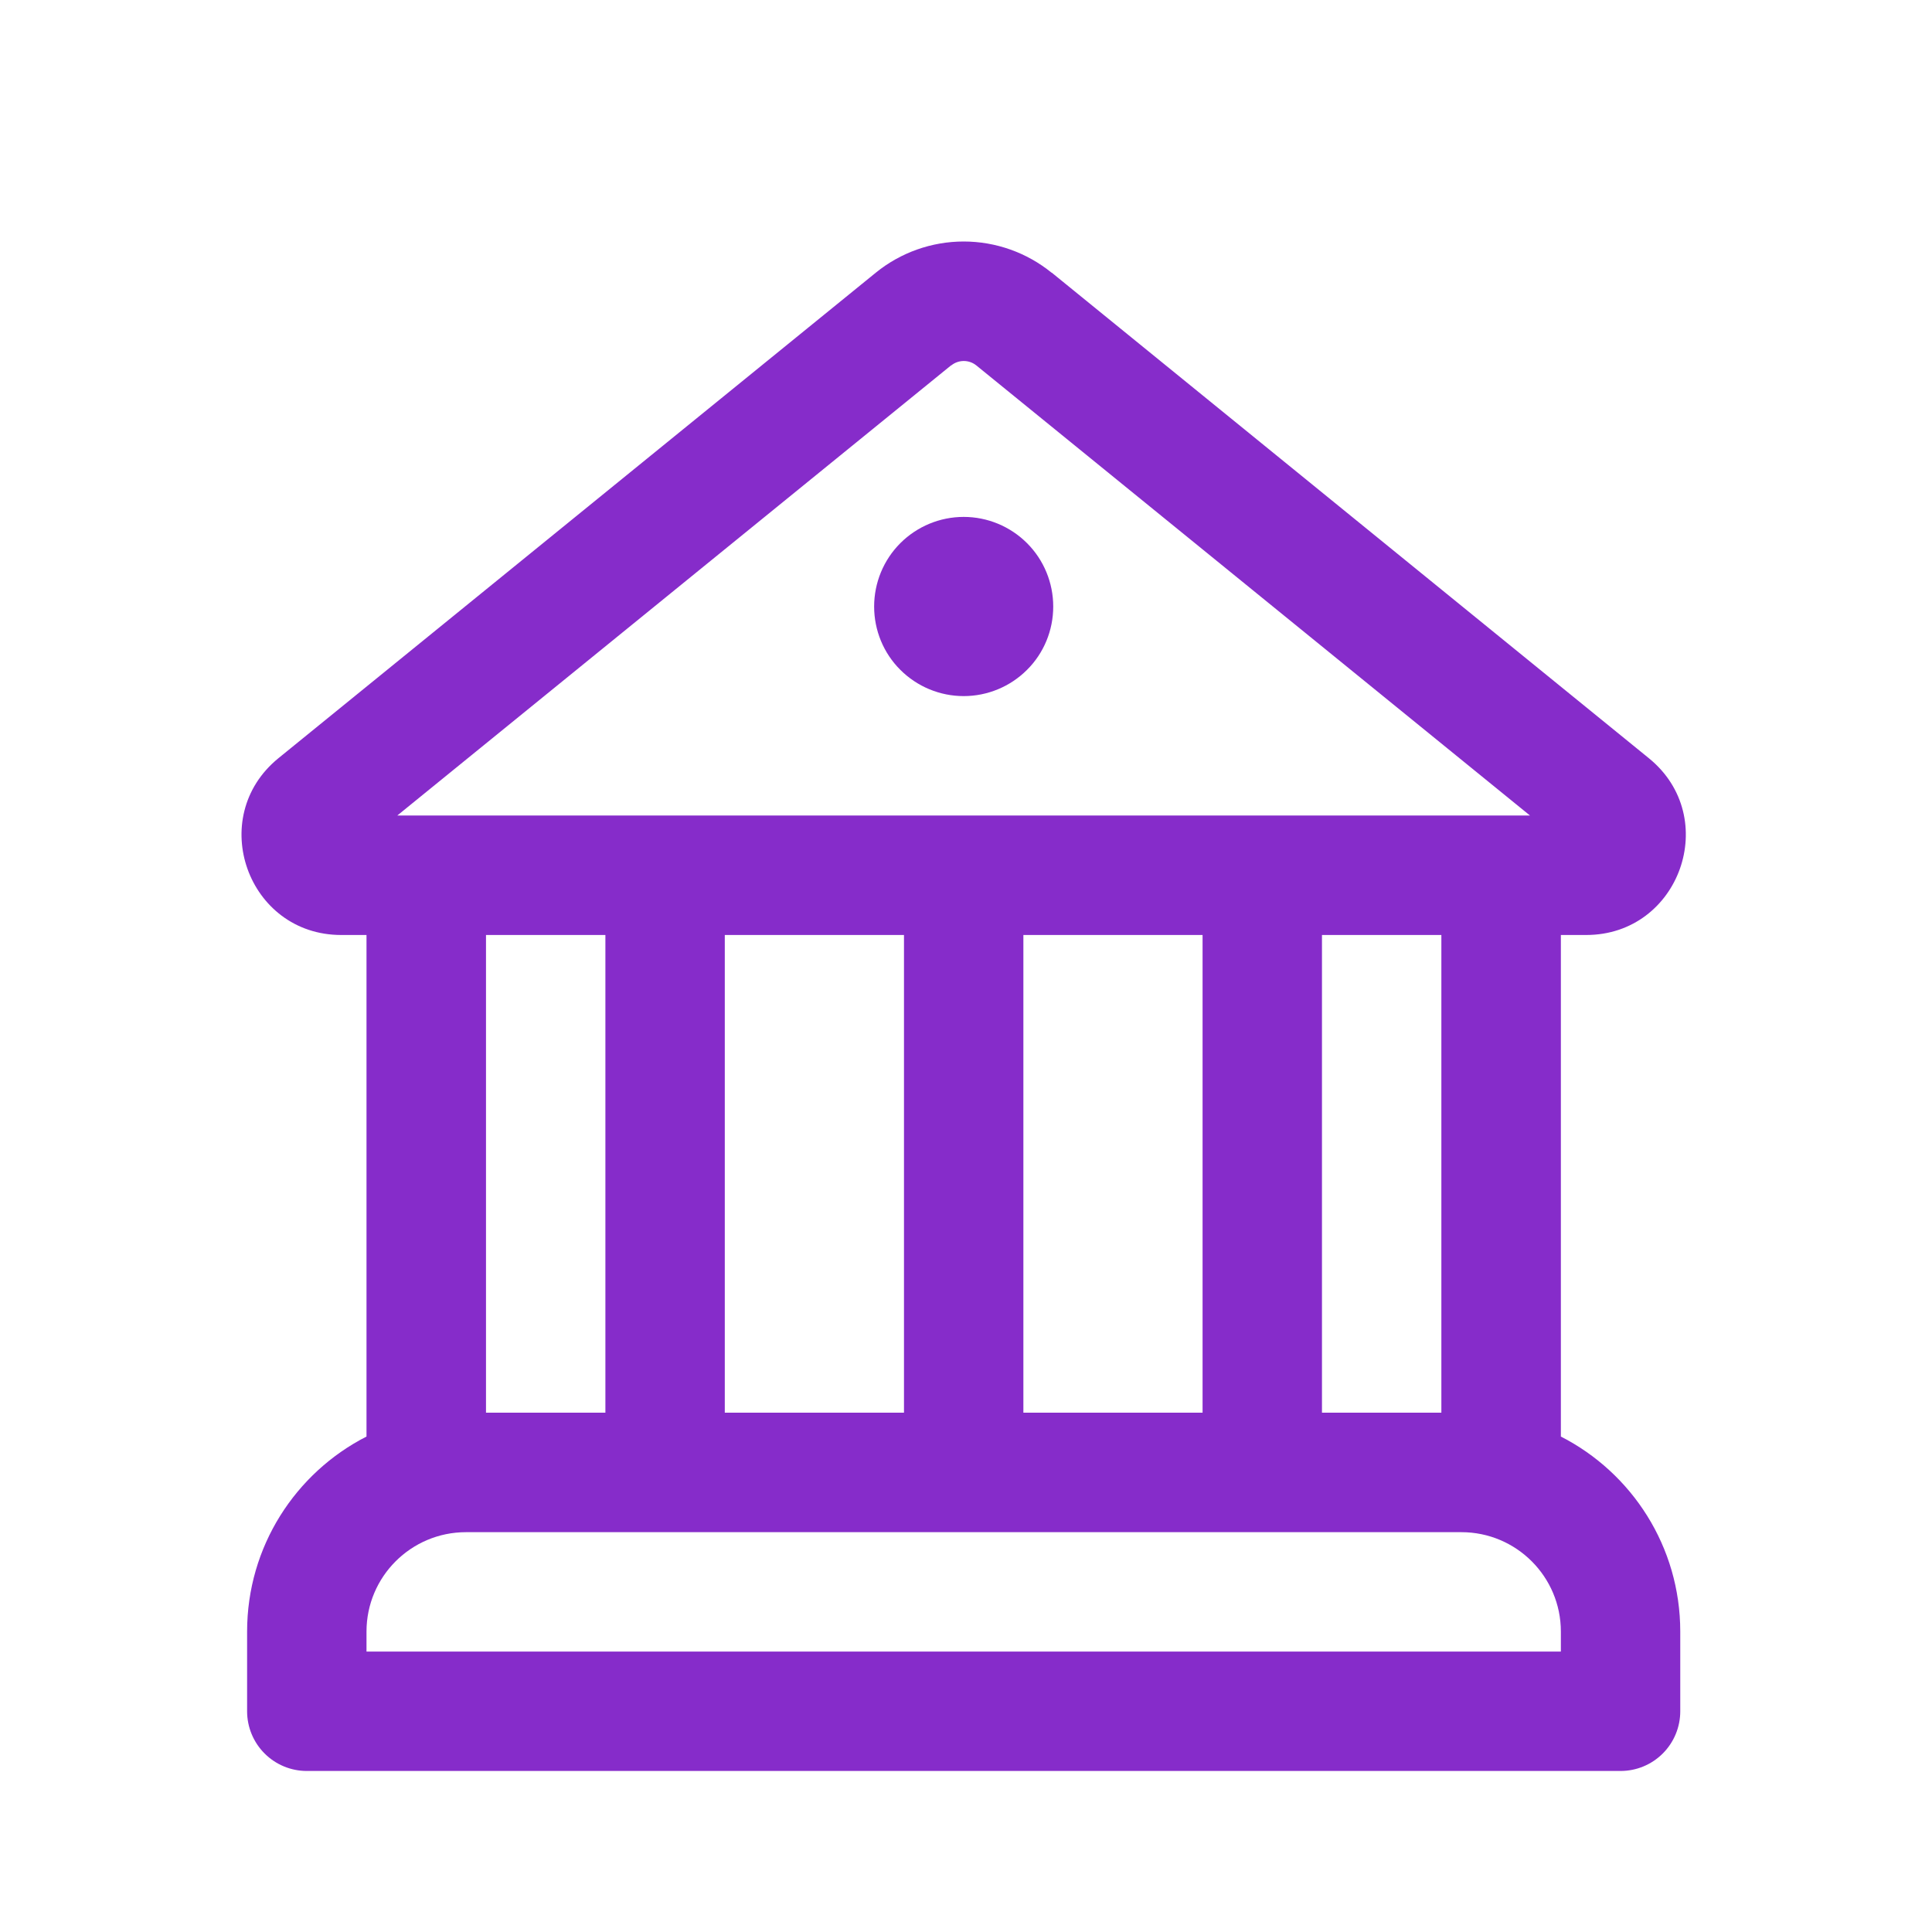 <svg width="20" height="20" viewBox="0 0 20 20" fill="none" xmlns="http://www.w3.org/2000/svg">
<path d="M9.976 7.206C10.222 7.206 10.458 7.108 10.632 6.934C10.806 6.761 10.903 6.525 10.903 6.279C10.903 6.033 10.806 5.797 10.632 5.623C10.458 5.449 10.222 5.351 9.976 5.351C9.73 5.351 9.494 5.449 9.32 5.623C9.146 5.797 9.049 6.033 9.049 6.279C9.049 6.525 9.146 6.761 9.32 6.934C9.494 7.108 9.73 7.206 9.976 7.206ZM10.886 2.823C10.629 2.614 10.307 2.5 9.976 2.5C9.645 2.5 9.323 2.614 9.066 2.823L2.882 7.849C2.13 8.462 2.563 9.679 3.532 9.679H3.794V14.871C3.06 15.246 2.558 16.009 2.558 16.89V17.715C2.558 17.879 2.623 18.036 2.739 18.152C2.855 18.268 3.012 18.333 3.176 18.333H16.776C16.94 18.333 17.097 18.268 17.213 18.152C17.329 18.036 17.394 17.879 17.394 17.715V16.89C17.394 16.01 16.892 15.246 16.158 14.871V9.679H16.42C17.389 9.679 17.822 8.461 17.069 7.849L10.887 2.822L10.886 2.823ZM9.847 3.783C9.884 3.753 9.93 3.737 9.977 3.737C10.024 3.737 10.07 3.753 10.107 3.783L15.838 8.442H4.113L9.847 3.781V3.783ZM14.921 14.624H13.685V9.679H14.921V14.624ZM12.449 14.624H10.594V9.679H12.449V14.624ZM9.358 14.624H7.503V9.679H9.358V14.624ZM15.128 15.861C15.697 15.861 16.158 16.322 16.158 16.89V17.097H3.794V16.89C3.794 16.322 4.255 15.861 4.824 15.861H15.128ZM6.267 14.624H5.031V9.679H6.267V14.624Z" fill="#862CCA"/>
</svg>
